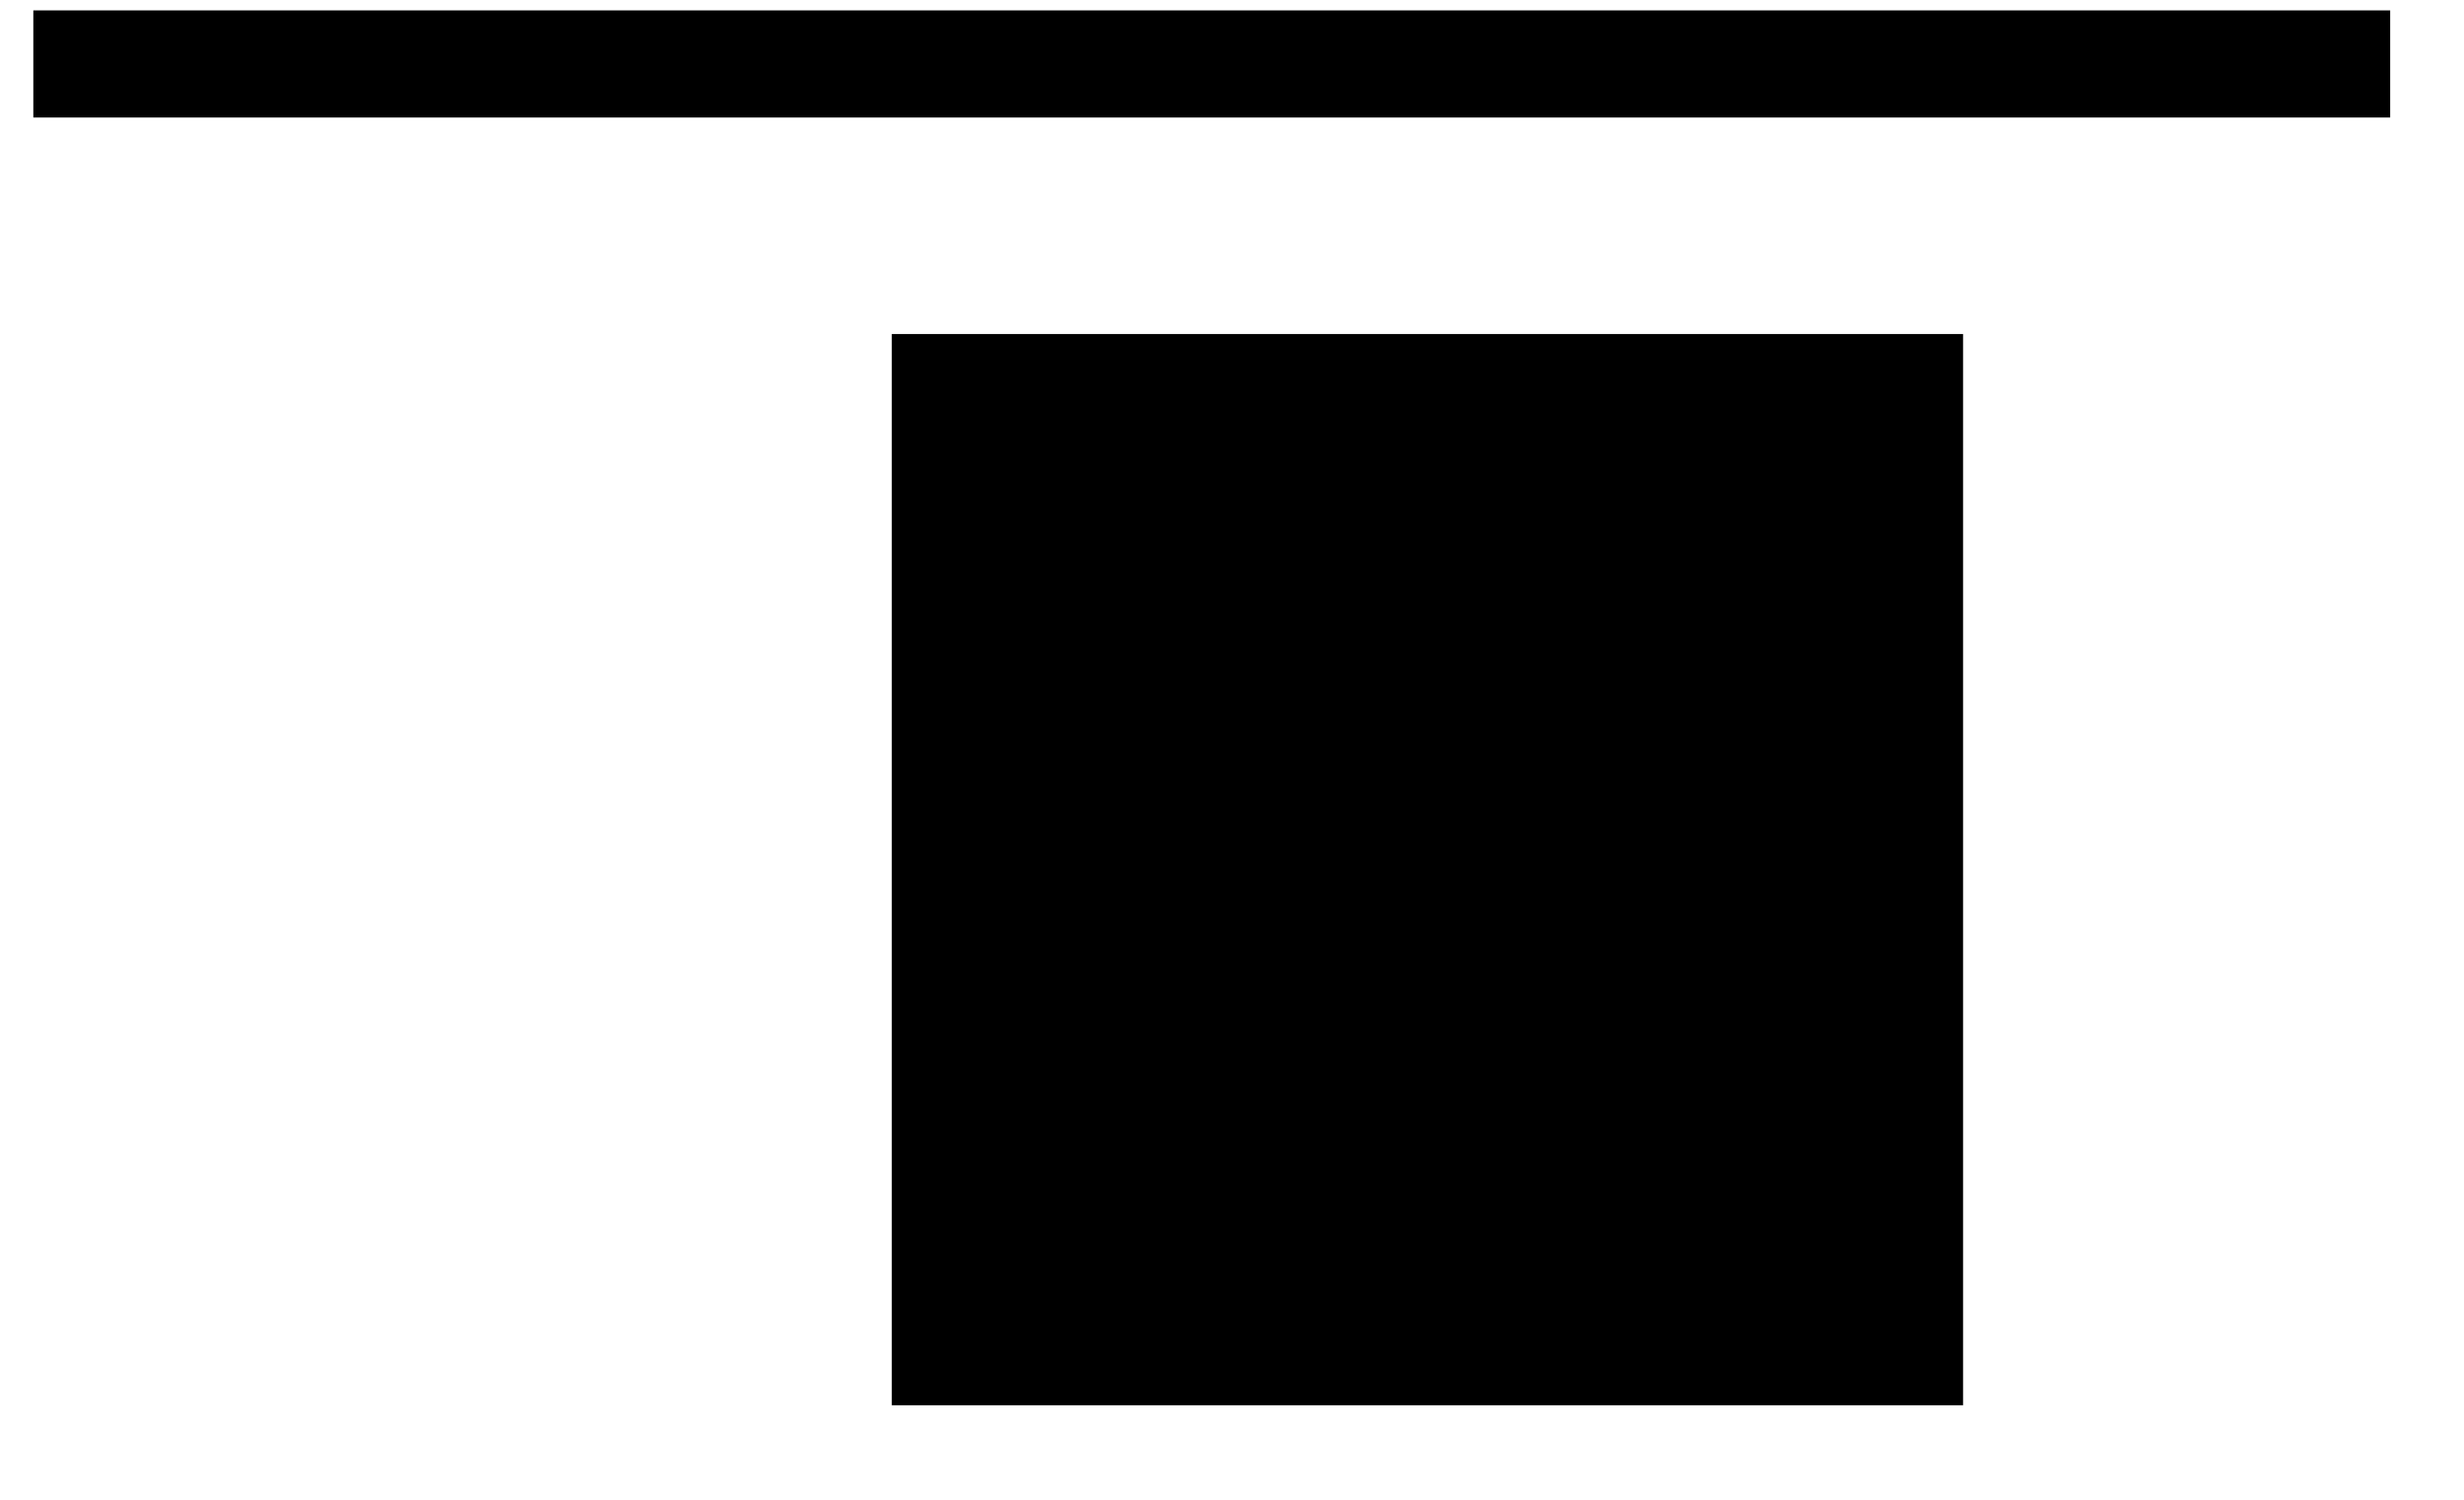 <svg width="23" height="14" viewBox="0 0 23 14" fill="none"
  xmlns="http://www.w3.org/2000/svg">
  <rect width="10" height="10" transform="matrix(1 0 0 -1 8.324 13.118)" fill="black"/>
  <path d="M22.311 0.597L0.311 0.597" stroke="black"/>
</svg>
